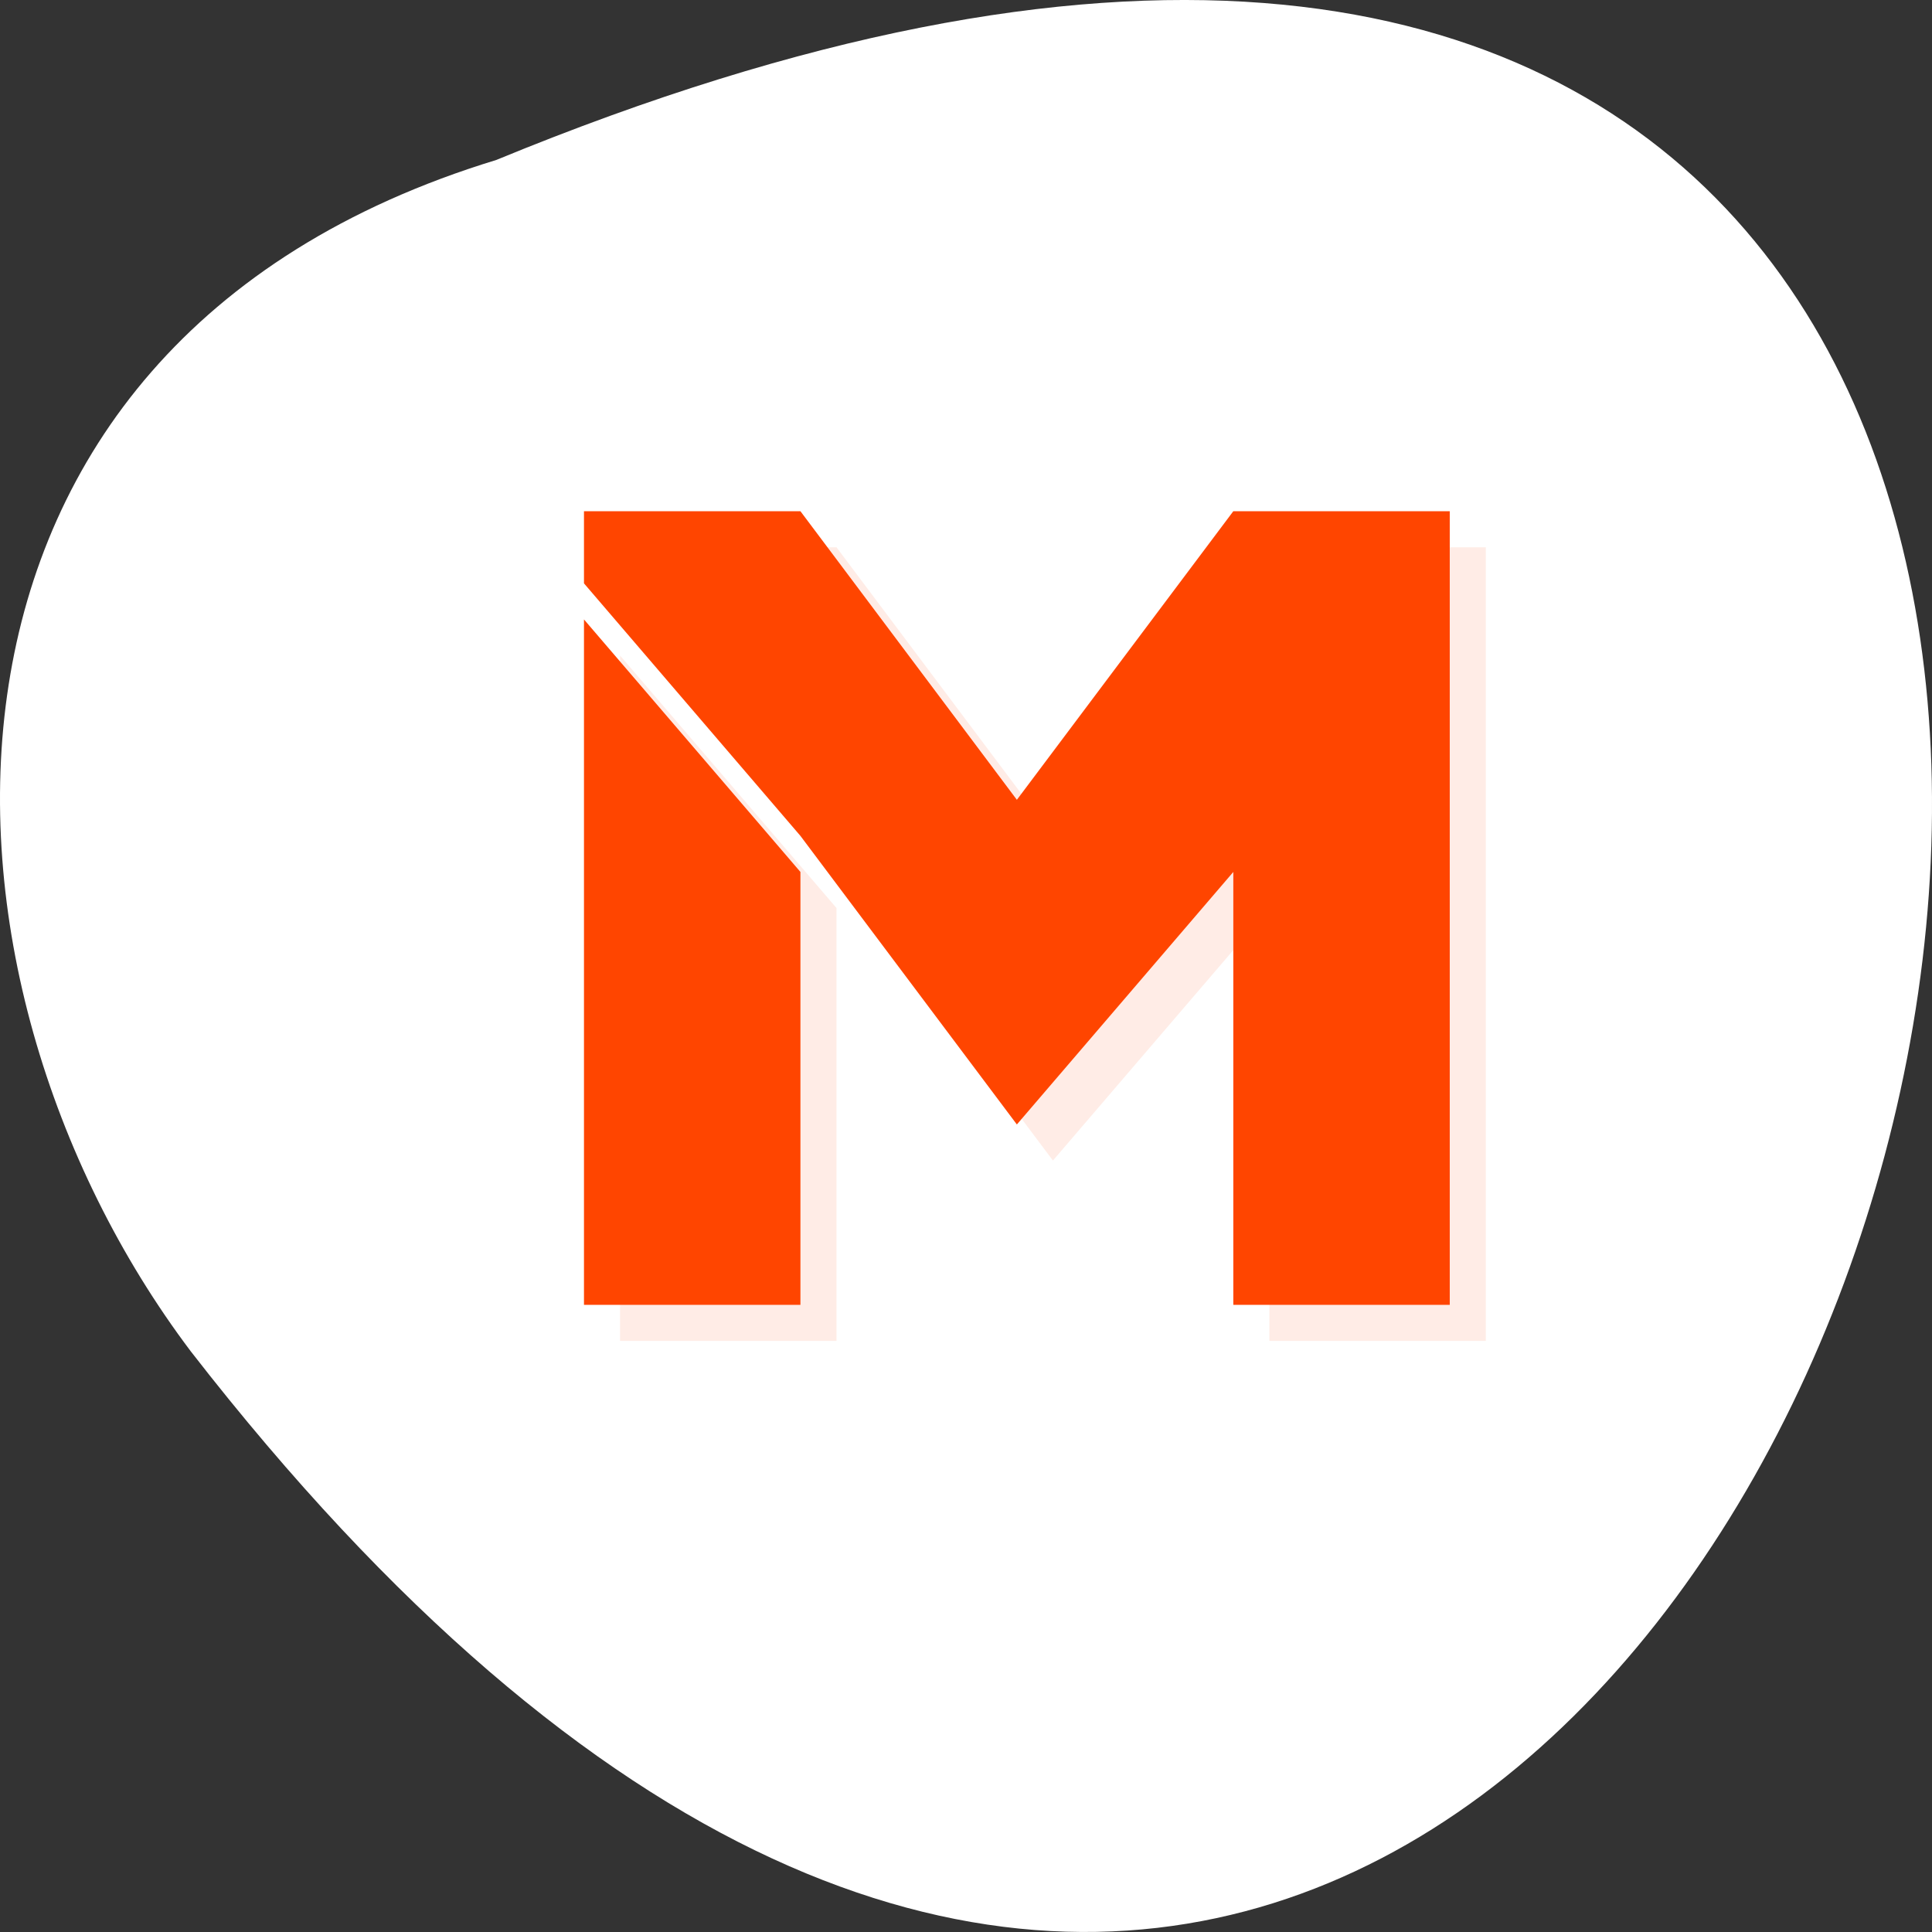 <svg xmlns="http://www.w3.org/2000/svg" viewBox="0 0 256 256"><rect x="0" y="0" width="256" height="256" fill="#333333" stroke="none"/><defs><clipPath><path transform="matrix(0.996 0 0 0.996 0.105 0.016)" d="m 47.41 6.348 v -1.75 c 0 -2.054 -1.664 -3.719 -3.719 -3.719 h -39.37 c -2.054 0 -3.719 1.664 -3.719 3.719 v 1.75"/></clipPath><clipPath><path d="m 27.643 3.295 l 13.09 13.09 h -11.07 c -0.978 0 -2.01 -1.035 -2.01 -2.01 v -11.07 z"/></clipPath><clipPath><path d="m -24 13 c 0 1.105 -0.672 2 -1.5 2 -0.828 0 -1.5 -0.895 -1.5 -2 0 -1.105 0.672 -2 1.5 -2 0.828 0 1.5 0.895 1.5 2 z" transform="matrix(15.333 0 0 11.5 415 -125.5)"/></clipPath><clipPath><path d="M -11,14 H19 V43 H-11 z"/></clipPath></defs><g style="fill:#fff"><path d="m -1539.23 1793.07 c 135.66 329.42 -434.9 174.65 -157.85 -40.478 49.706 -37.47 133.17 -40.36 157.85 40.478 z" transform="matrix(0 -1 1 0 -1727.32 -1518.03)" style="fill:#fff;color:#000"/></g><g transform="matrix(4.78 0 0 4.78 20.02 0.819)" style="fill:#ff4500"><path d="m 13,15 0,2 6,7 6,8 6,-7 0,12 6,0 0,-22 -6,0 -6,8 -6,-8 -6,0 z m 0,3 0,19 6,0 0,-12 -6,-7 z" style="opacity:0.1"/><g><path d="m 12 36 h 6 v -12 c 0 0 -6 -7 -6 -7 z"/><path d="m 18,23 6,8 6,-7 0,12 6,0 0,-22 -6,0 -6,8 -6,-8 -6,0 0,2 z"/></g></g></svg>